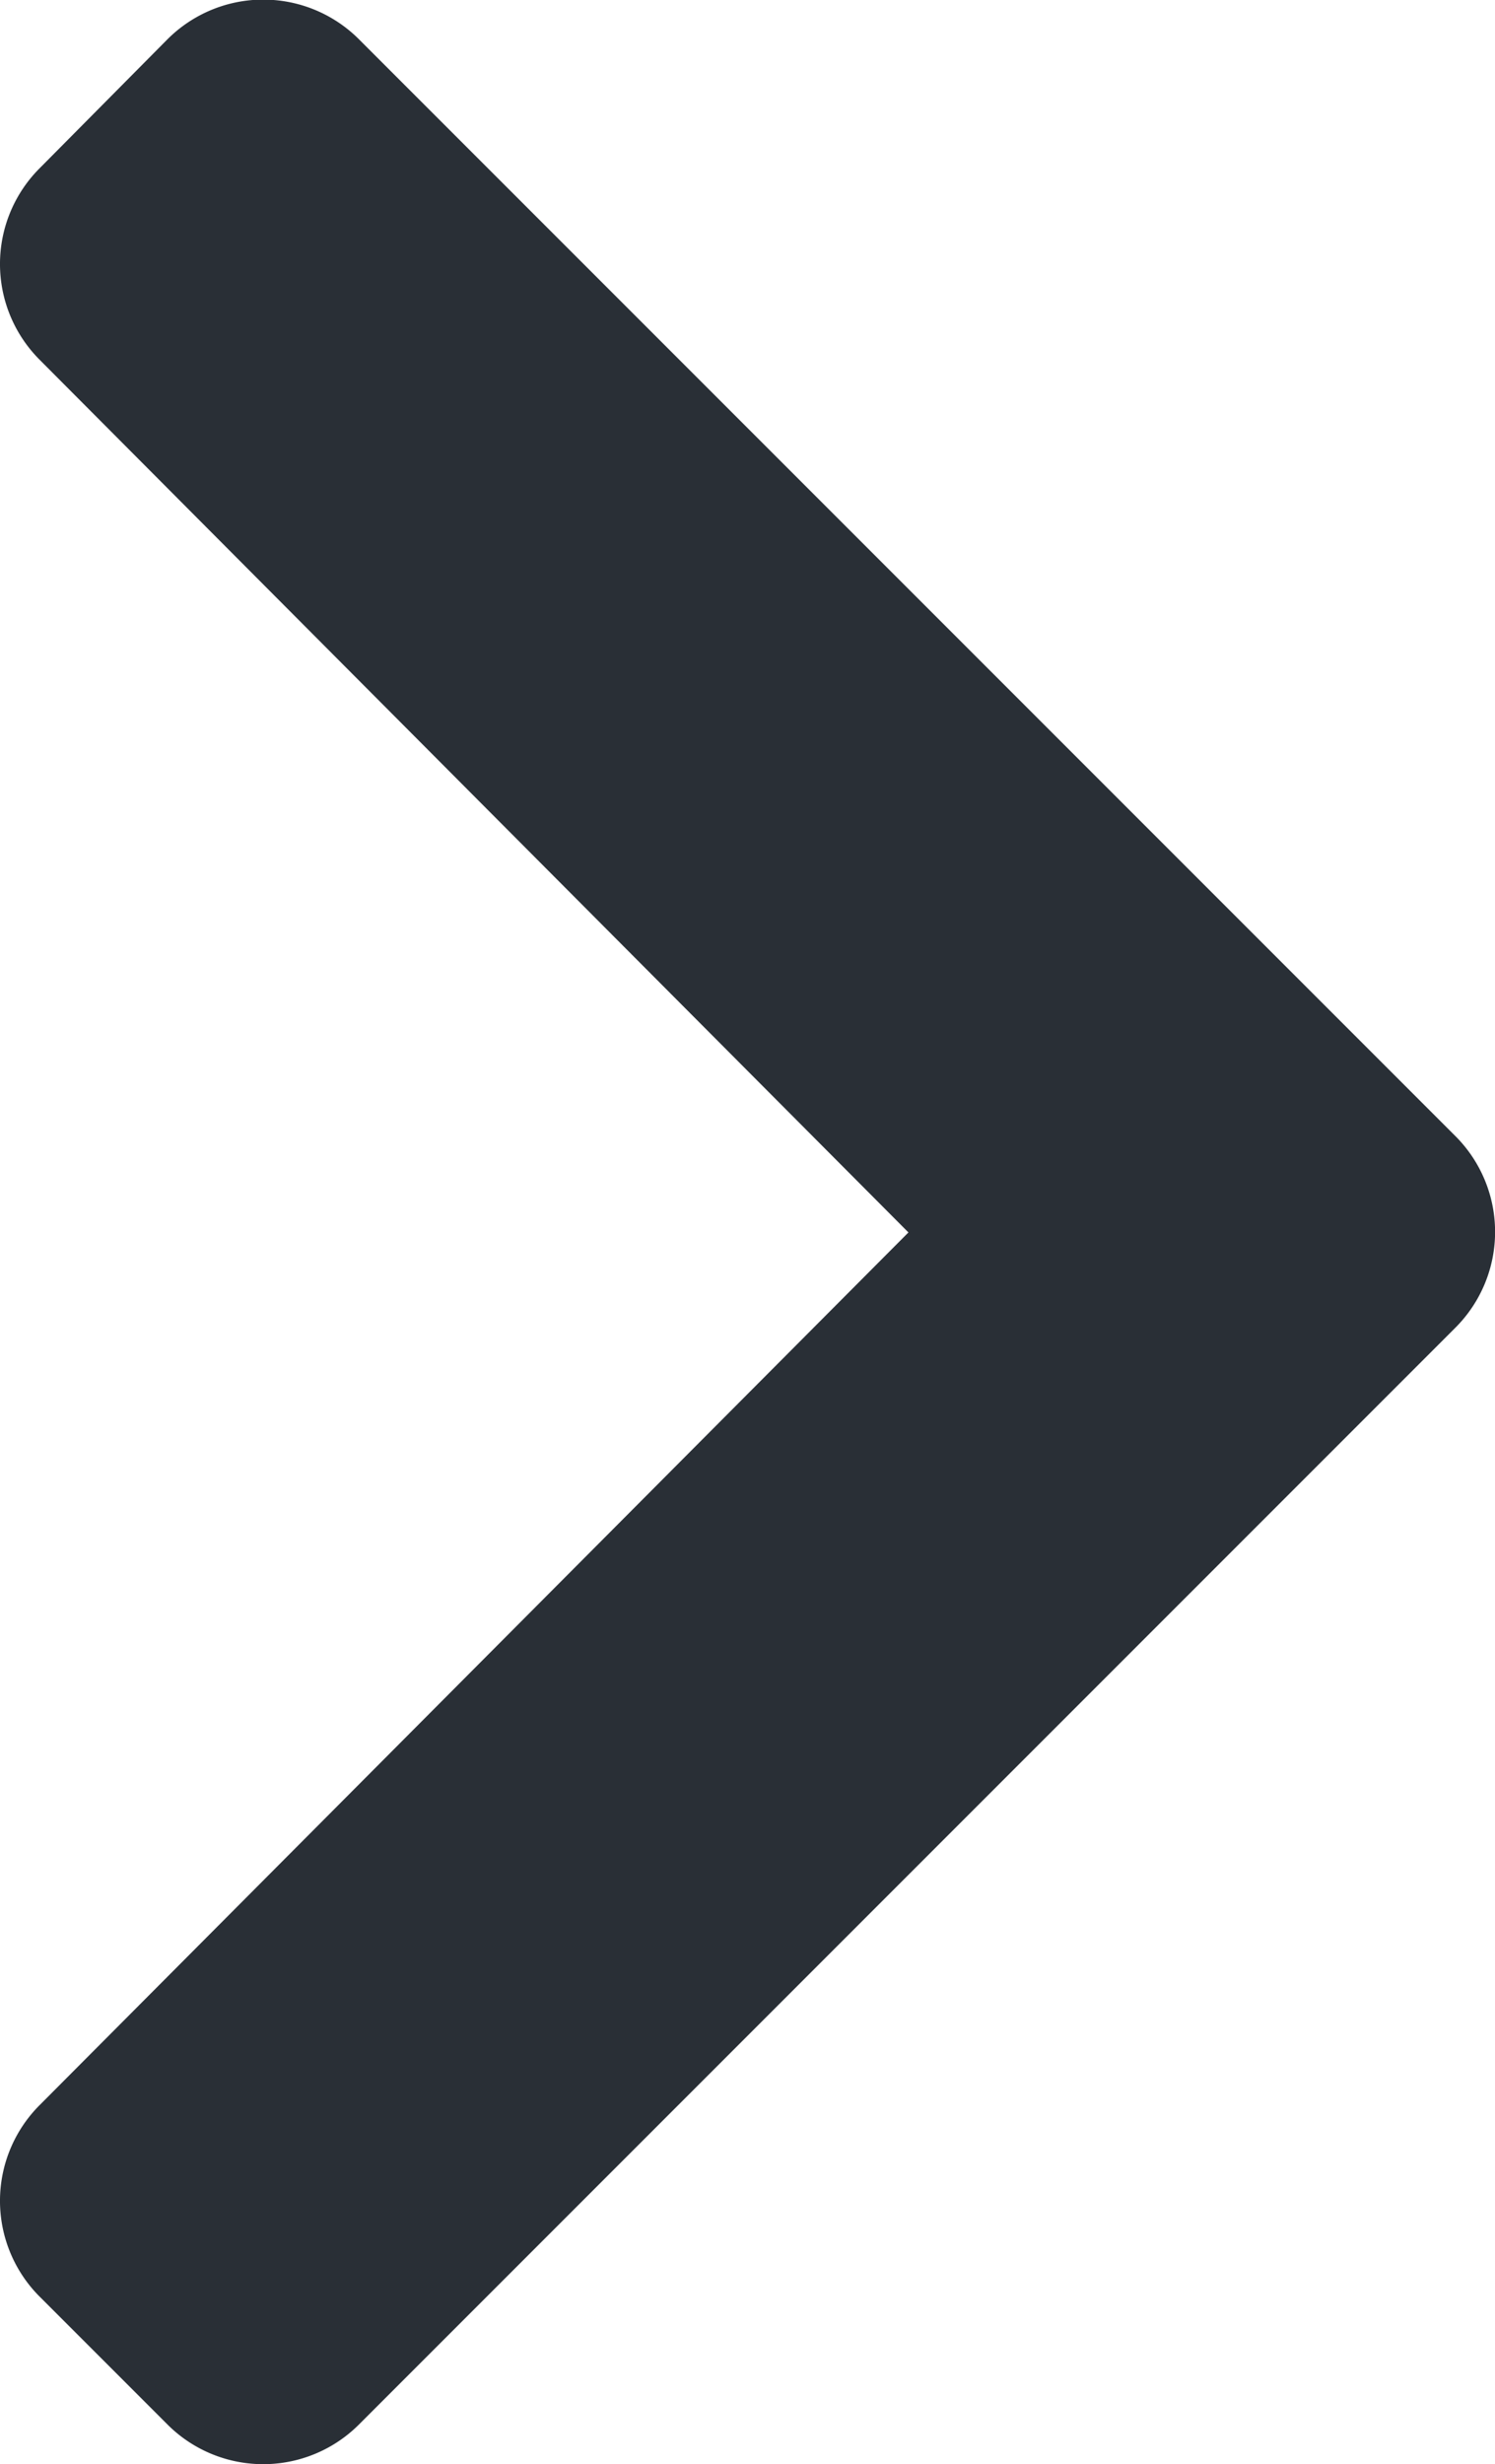 <svg xmlns="http://www.w3.org/2000/svg" width="9.596" height="15.812" viewBox="0 0 9.596 15.812">
  <path id="Icon_awesome-chevron-right" data-name="Icon awesome-chevron-right" d="M11.274,11.168,4.237,18.205a.869.869,0,0,1-1.229,0l-.821-.821a.869.869,0,0,1,0-1.228l5.577-5.6-5.577-5.6a.869.869,0,0,1,0-1.228L3.008,2.9a.869.869,0,0,1,1.229,0l7.037,7.037A.869.869,0,0,1,11.274,11.168Z" transform="translate(-1.933 -2.648)" fill="#292F36"/>
</svg>
